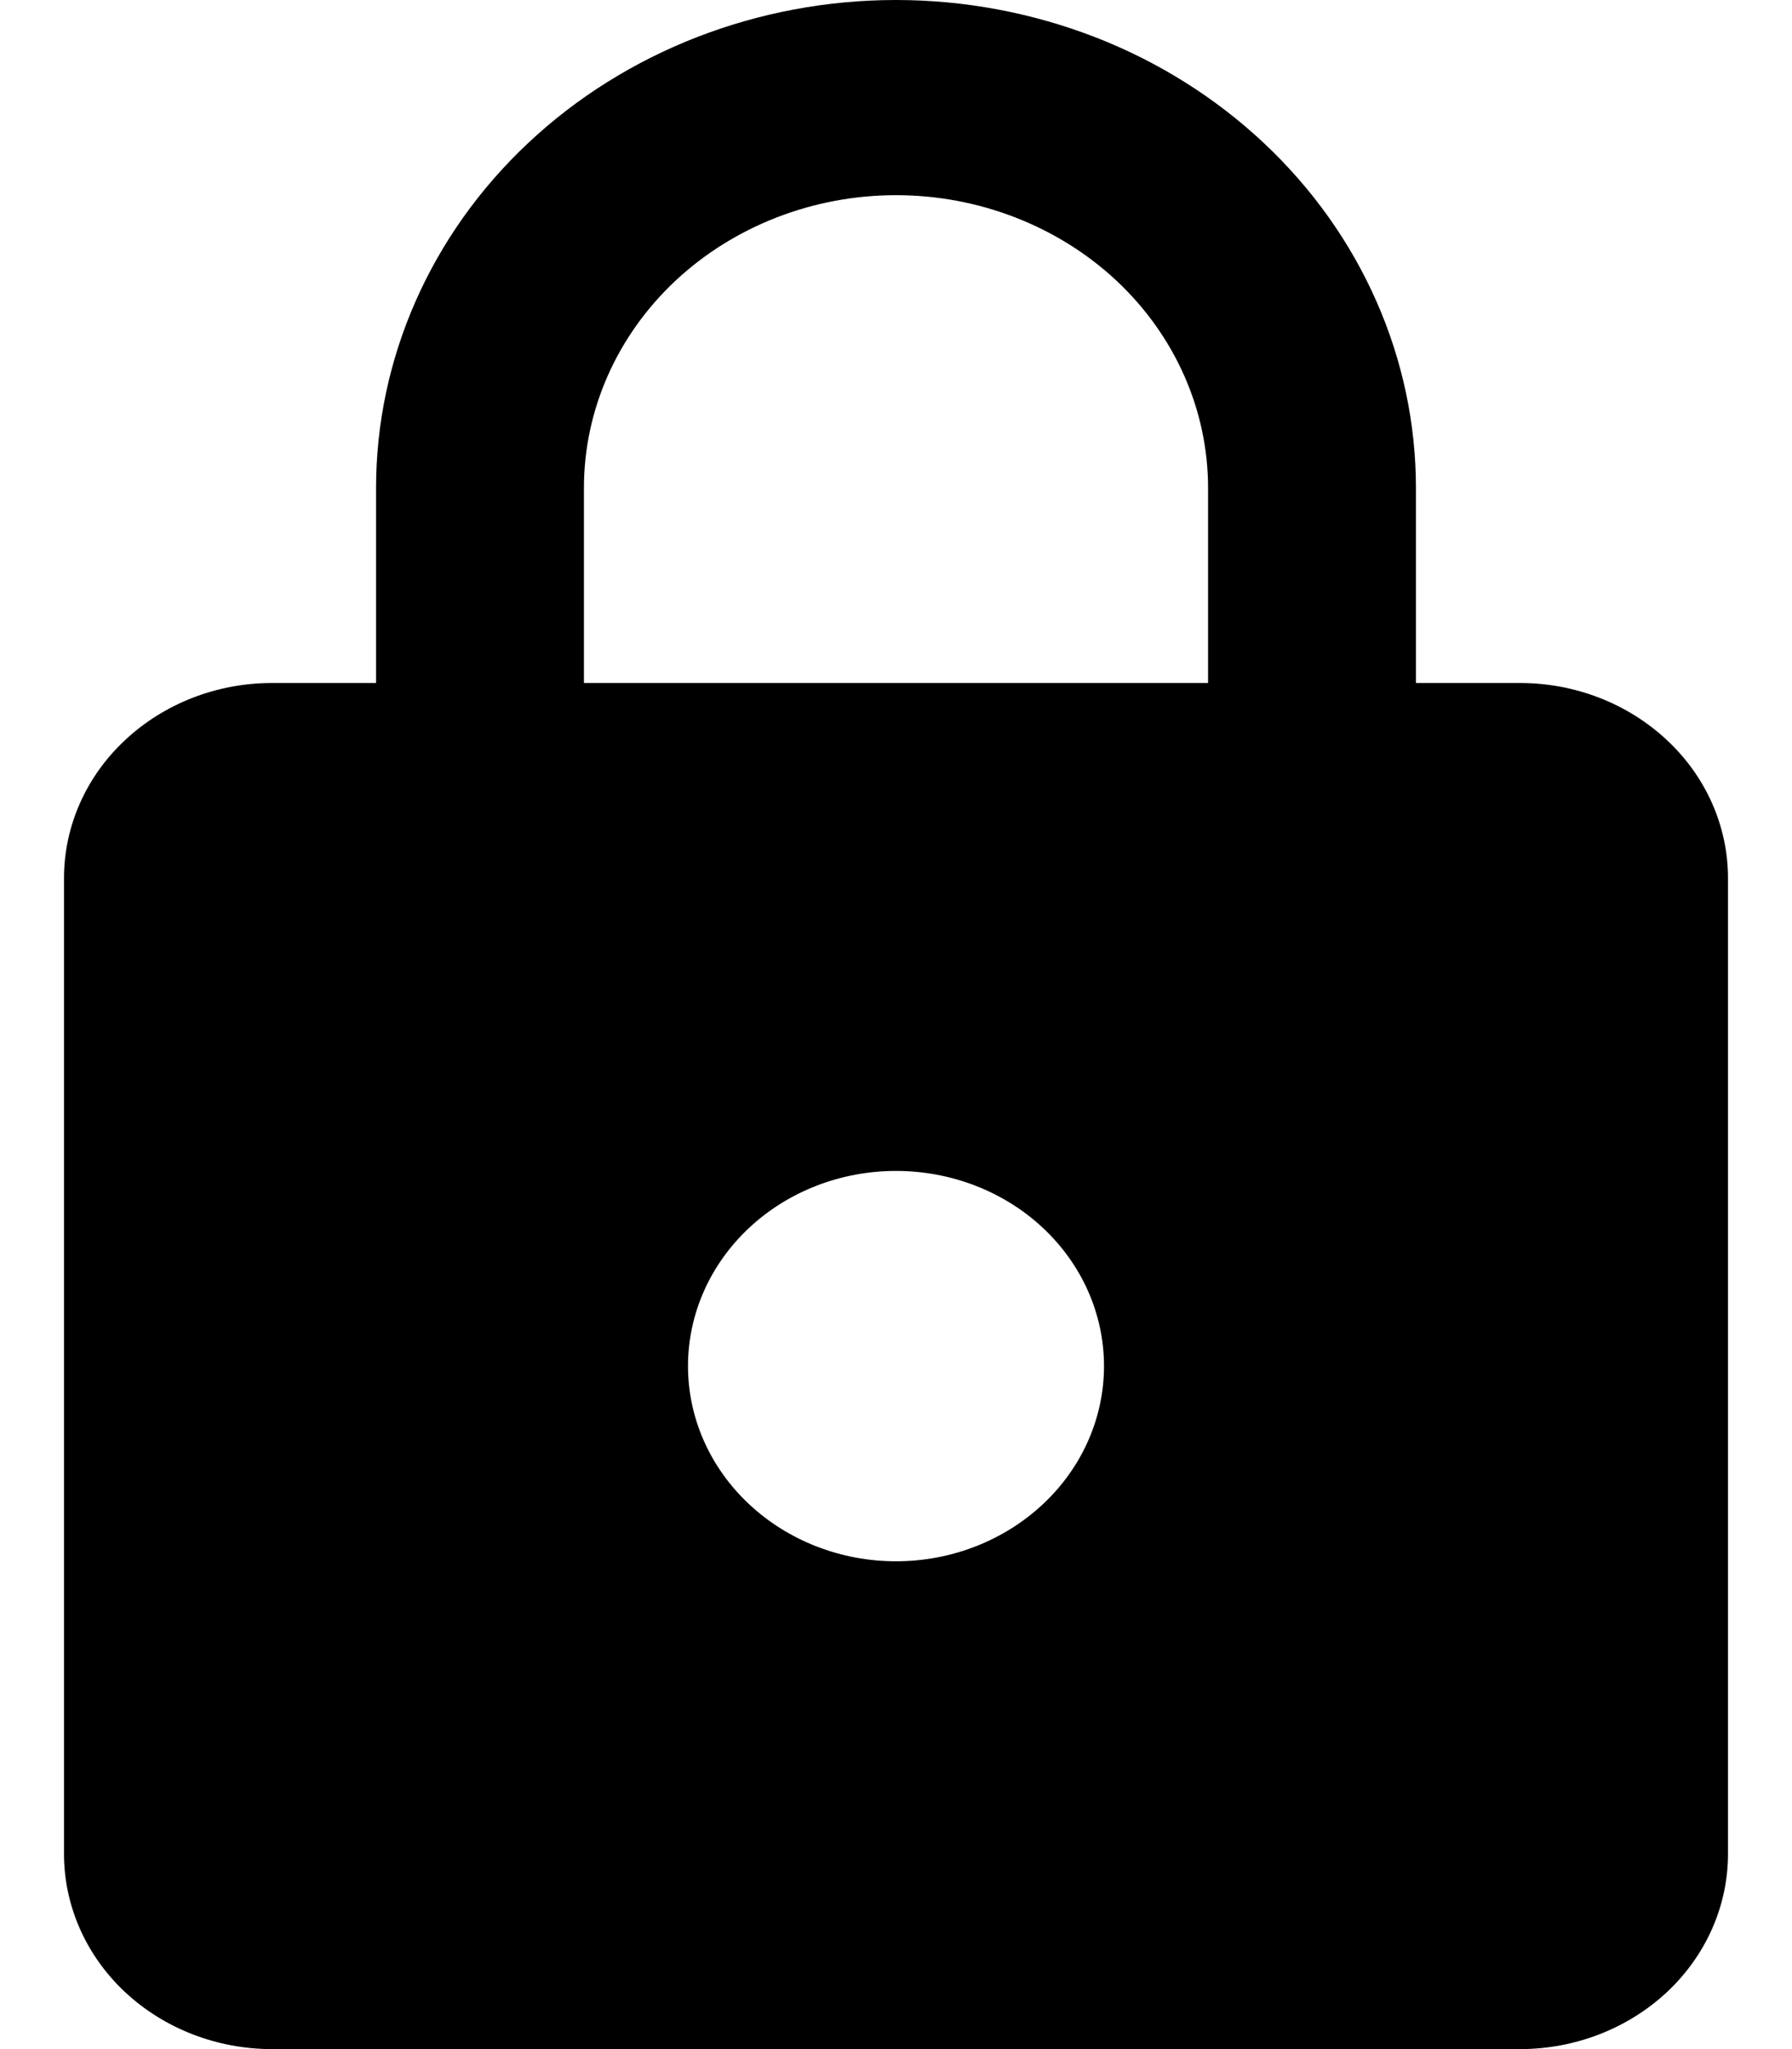 <svg width="14" height="16" viewBox="0 0 14 16" fill="none" xmlns="http://www.w3.org/2000/svg">
<path d="M7 12.191C7.431 12.191 7.844 12.03 8.149 11.744C8.454 11.458 8.625 11.071 8.625 10.667C8.625 10.262 8.454 9.875 8.149 9.589C7.844 9.303 7.431 9.143 7 9.143C6.569 9.143 6.156 9.303 5.851 9.589C5.546 9.875 5.375 10.262 5.375 10.667C5.375 11.071 5.546 11.458 5.851 11.744C6.156 12.03 6.569 12.191 7 12.191ZM11.875 5.333C12.306 5.333 12.719 5.494 13.024 5.78C13.329 6.065 13.5 6.453 13.5 6.857V14.476C13.5 14.88 13.329 15.268 13.024 15.554C12.719 15.839 12.306 16 11.875 16H2.125C1.694 16 1.281 15.839 0.976 15.554C0.671 15.268 0.5 14.88 0.5 14.476V6.857C0.5 6.453 0.671 6.065 0.976 5.78C1.281 5.494 1.694 5.333 2.125 5.333H2.938V3.81C2.938 2.799 3.366 1.83 4.127 1.116C4.889 0.401 5.923 0 7 0C7.533 0 8.062 0.099 8.555 0.29C9.048 0.481 9.495 0.762 9.873 1.116C10.25 1.47 10.549 1.889 10.753 2.352C10.957 2.814 11.062 3.309 11.062 3.81V5.333H11.875ZM7 1.524C6.354 1.524 5.734 1.765 5.276 2.193C4.819 2.622 4.562 3.203 4.562 3.81V5.333H9.438V3.81C9.438 3.203 9.181 2.622 8.724 2.193C8.266 1.765 7.646 1.524 7 1.524Z" fill="black"/>
</svg>

